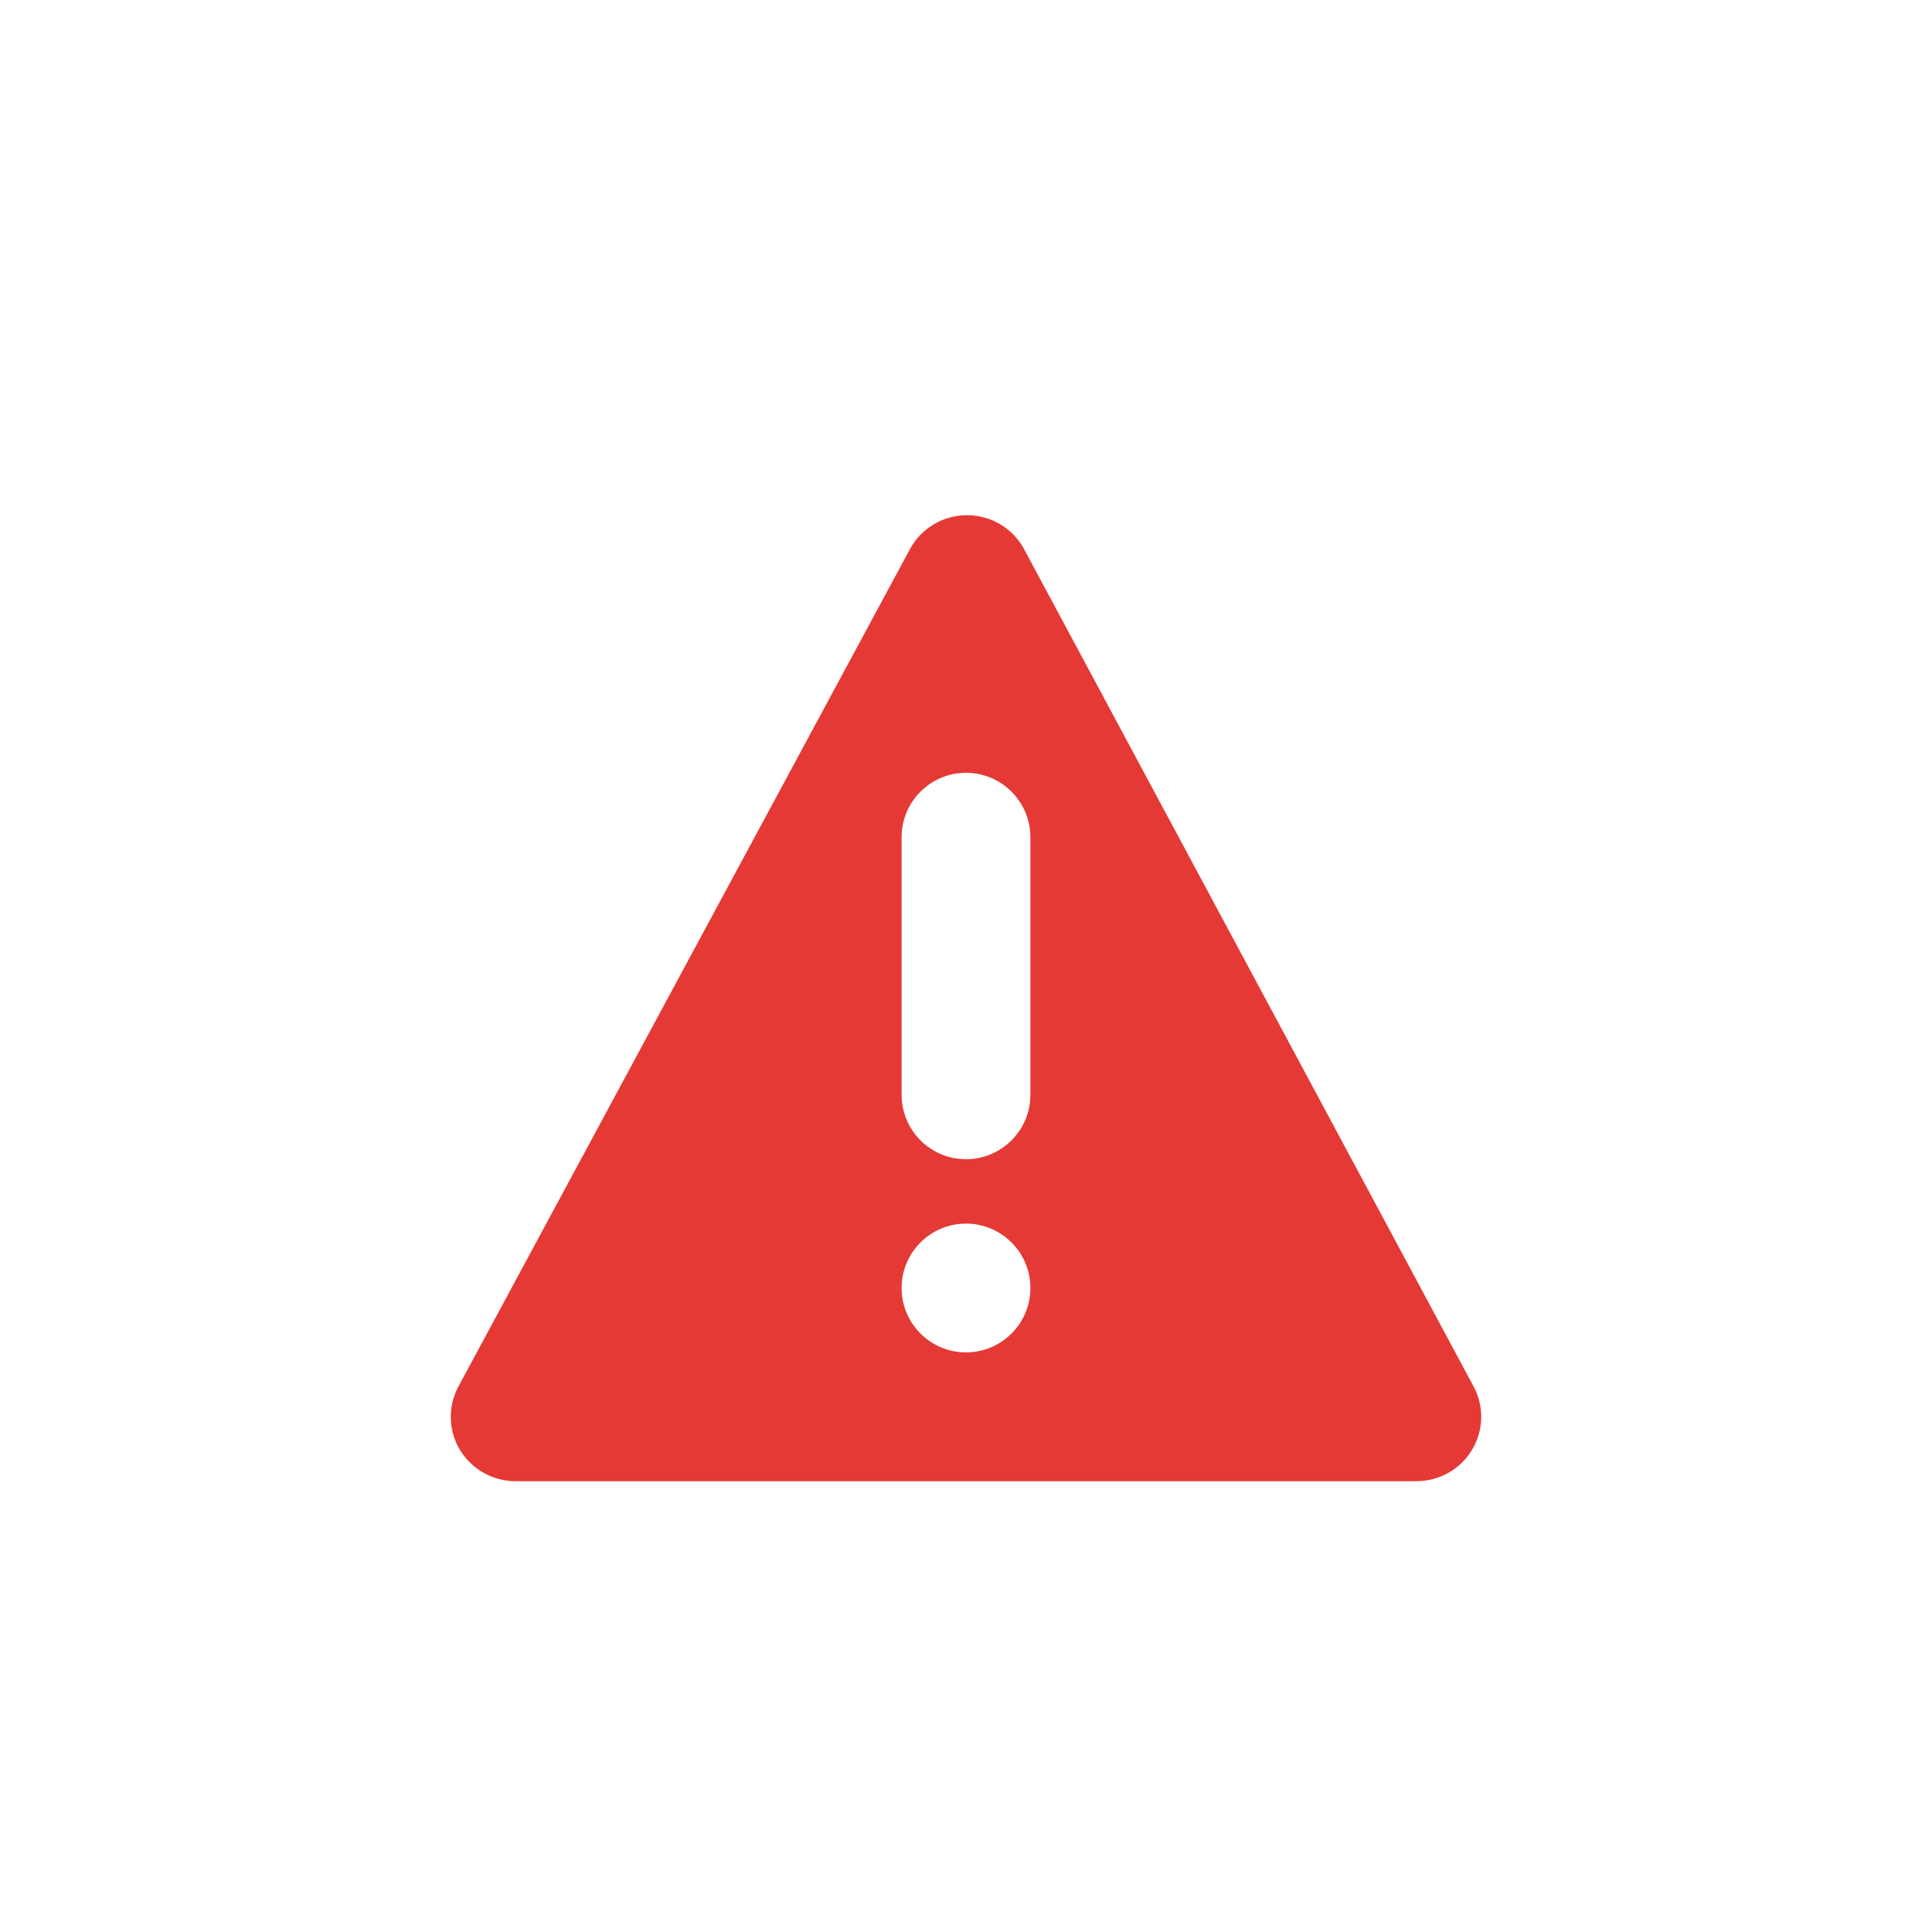 <?xml version="1.0" encoding="UTF-8"?>
<svg height="30px" version="1.1" viewBox="0 0 30 30" width="30px"
    xmlns="http://www.w3.org/2000/svg">
    <!-- Generator: Sketch 49.3 (51167) - http://www.bohemiancoding.com/sketch -->
    <title>Element/icon/waypoint/warn-roundsquare</title>
    <desc>Created with Sketch.</desc>
    <defs></defs>
    <g fill="none" fill-rule="evenodd" id="Element/icon/waypoint/warn-roundsquare" stroke="none"
        stroke-width="1">
        <path
            d="M22.882,21.529 L15.903,8.529 C15.729,8.204 15.388,8 15.017,8 L15.016,8 C14.644,8 14.304,8.203 14.129,8.528 L7.119,21.528 C6.952,21.84 6.961,22.214 7.142,22.514 C7.324,22.815 7.652,23 8.005,23 L21.994,23 C22.348,23 22.675,22.816 22.857,22.514 C23.039,22.213 23.048,21.839 22.882,21.529 Z M15,21 C14.448,21 14,20.552 14,20 C14,19.448 14.448,19 15,19 C15.551,19 16,19.448 16,20 C16,20.552 15.552,21 15,21 Z M16,17 C16,17.553 15.551,18 15,18 C14.448,18 14,17.553 14,17 L14,13 C14,12.448 14.448,12 15,12 C15.551,12 16,12.448 16,13 L16,17 Z"
            fill="#E53935" fill-rule="nonzero" id="Shape"></path>
    </g>
</svg>